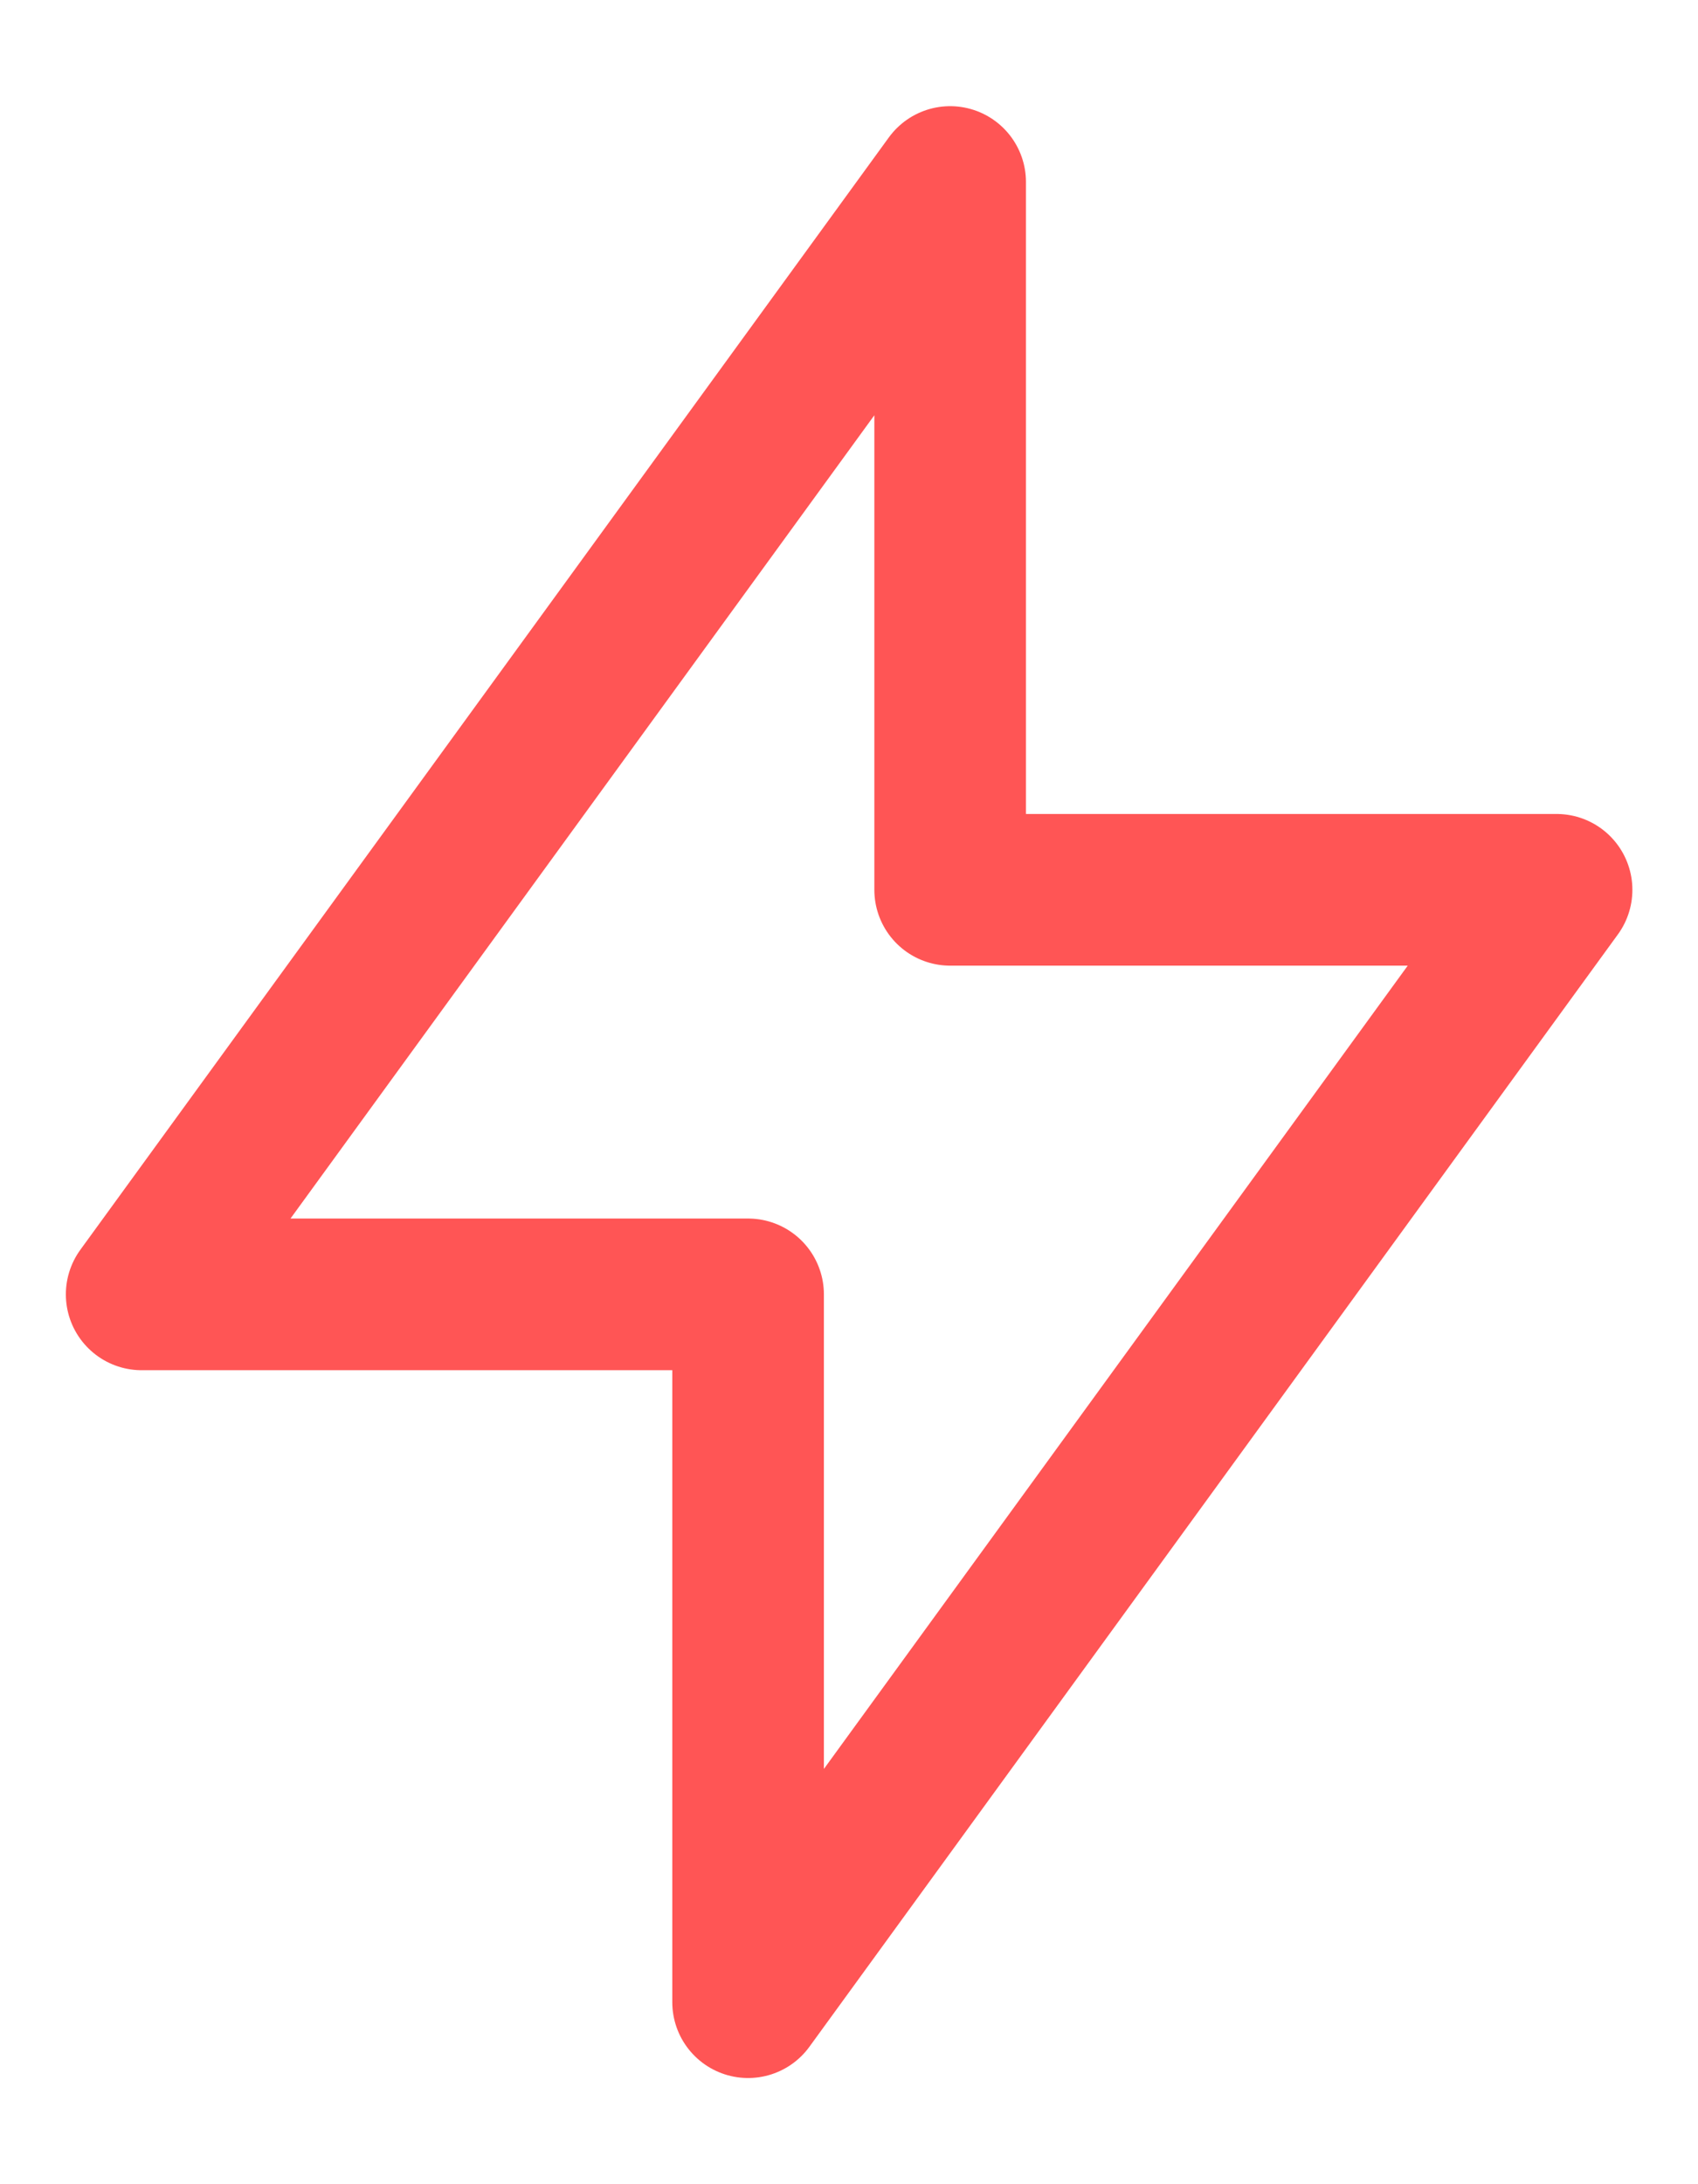 <svg width="14" height="18" viewBox="0 0 14 18" fill="none" xmlns="http://www.w3.org/2000/svg">
<path d="M7.834 7.333V1.5L1.168 10.667H6.168V16.5L12.834 7.333H7.834Z" stroke="#FF5555" stroke-width="1.25" stroke-linecap="round" stroke-linejoin="round"/>
</svg>
